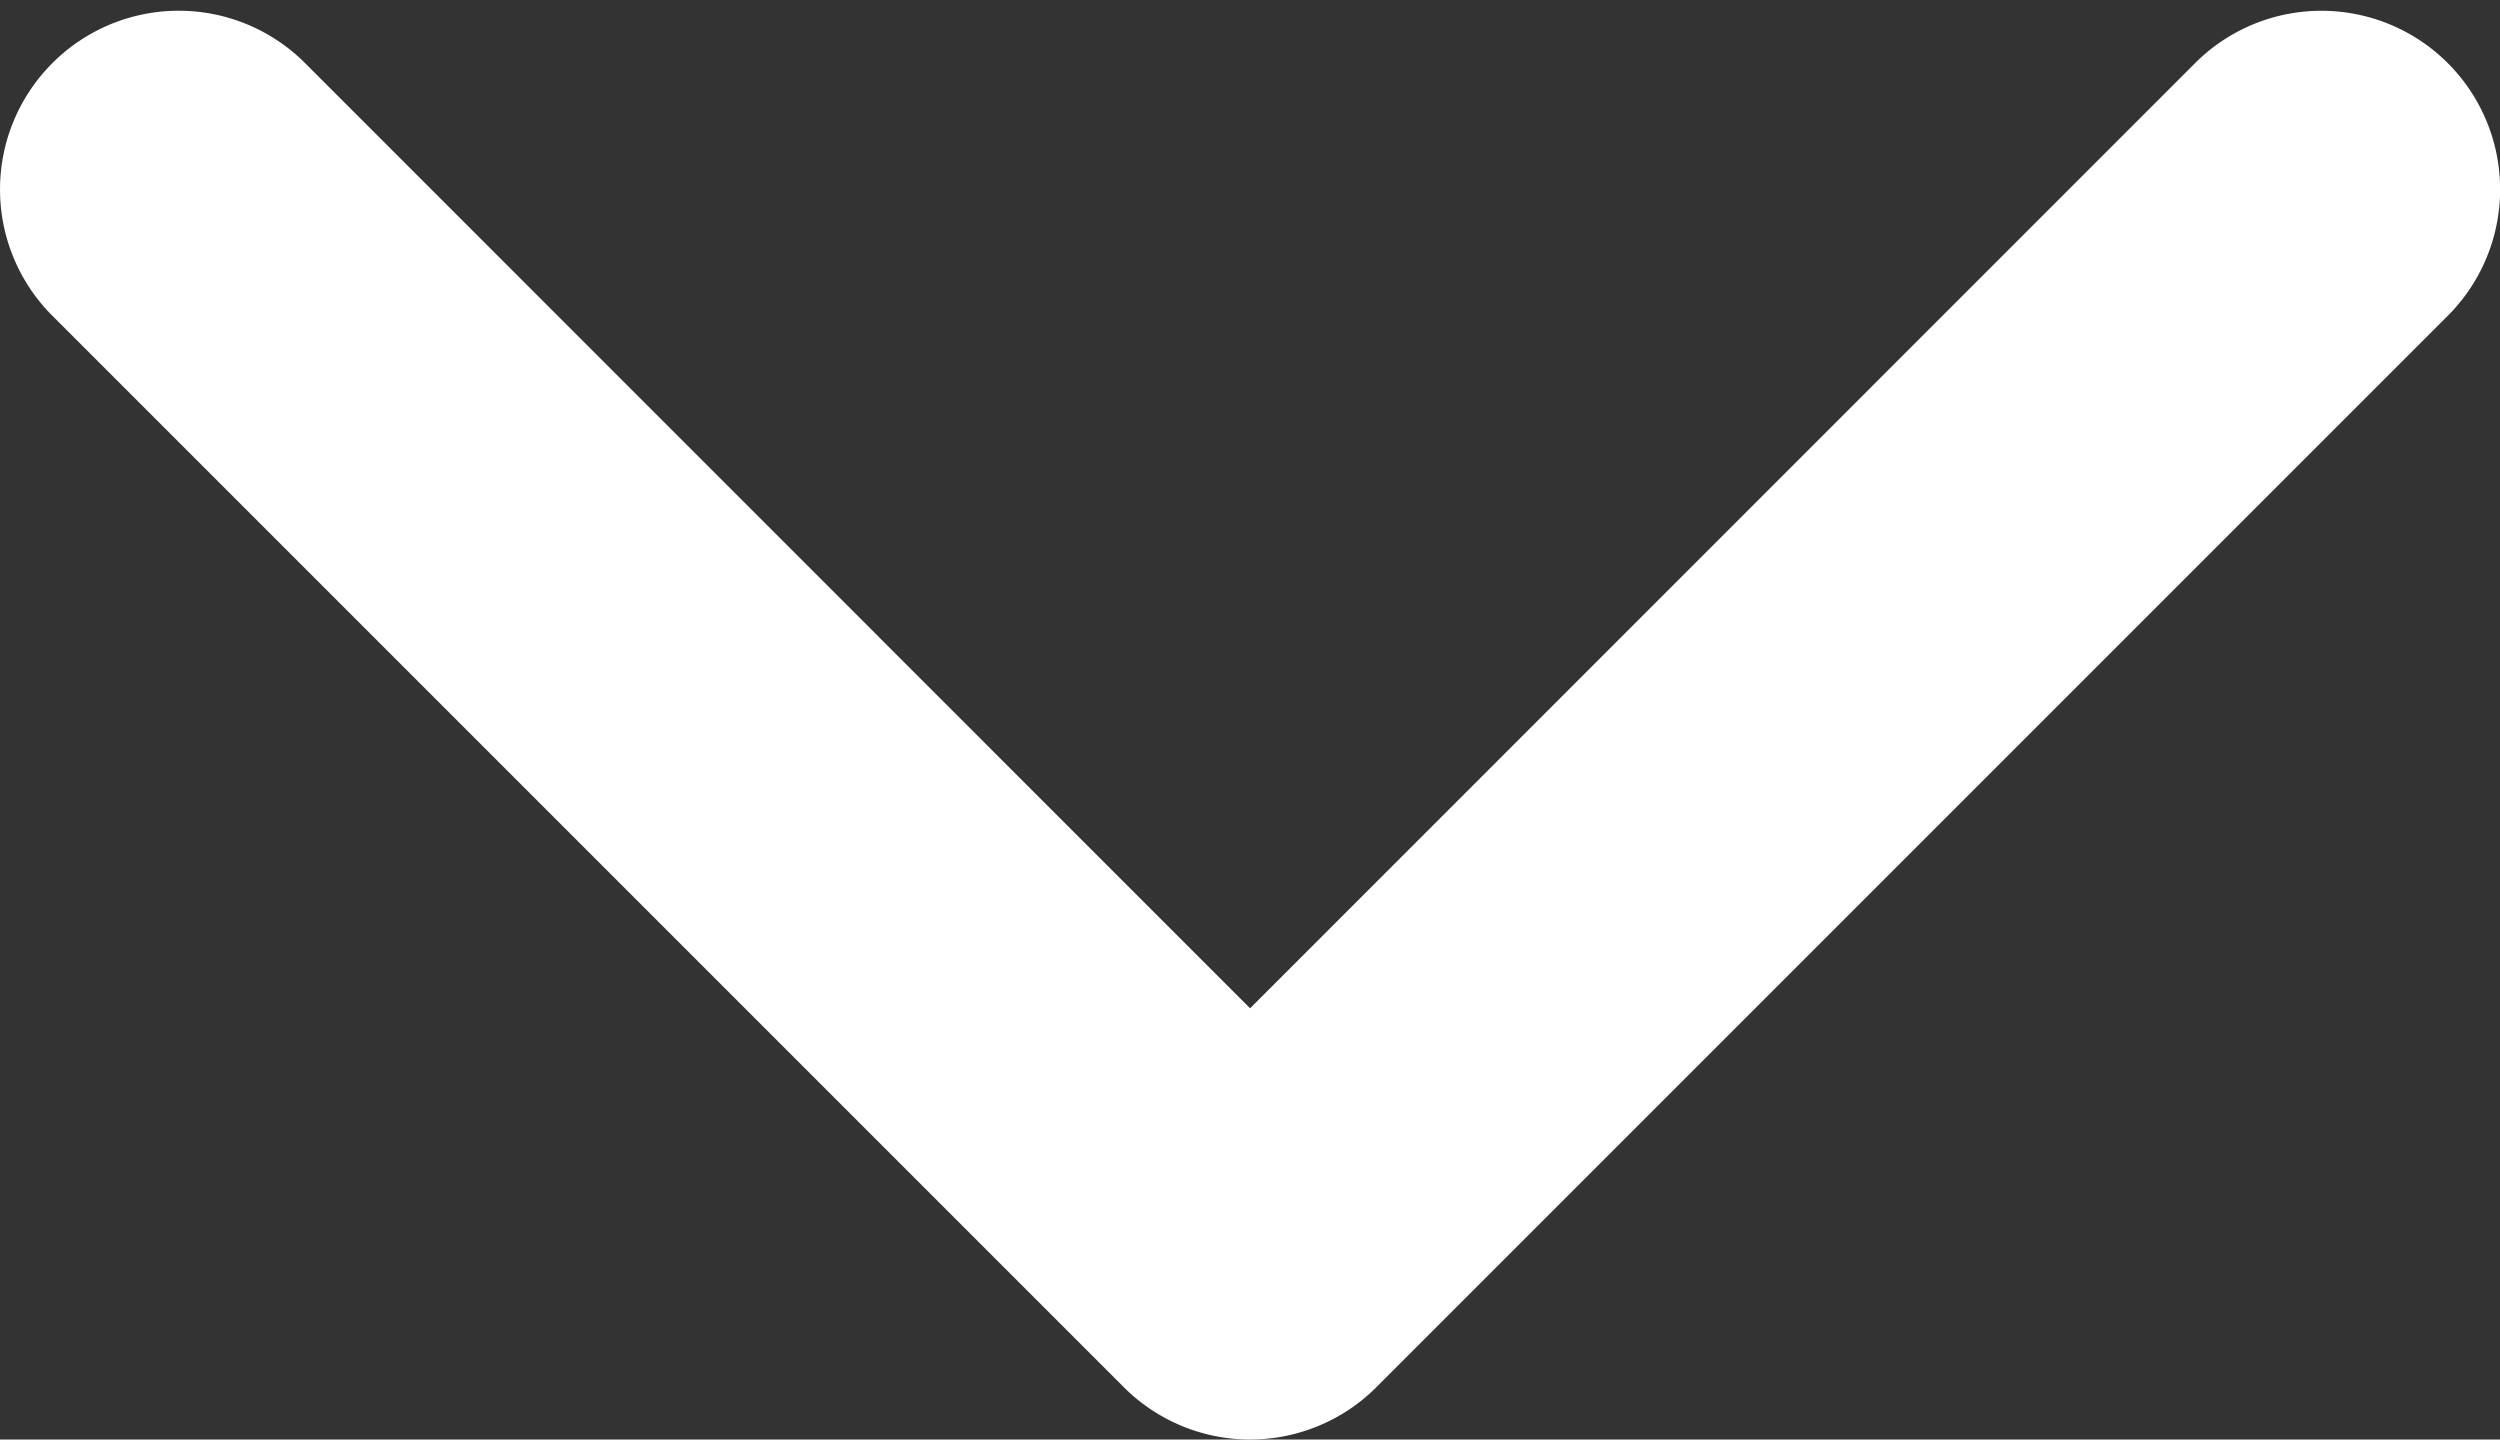 <svg xmlns="http://www.w3.org/2000/svg" width="14.001" height="8.062" viewBox="0 0 14.001 8.062">
  <rect x="0" y="0" width="14.001" height="8.062" fill="#333333" stroke="none"/>
  <path id="download" d="M1.646,4.646a.5.5,0,0,1,.708,0L8,10.293l5.646-5.647a.5.5,0,0,1,.708.708l-6,6a.5.5,0,0,1-.708,0l-6-6a.5.5,0,0,1,0-.708Z" transform="translate(-0.999 -3.939)" fill="#fff" stroke="#fff" stroke-width="1" fill-rule="evenodd"/>
</svg>
